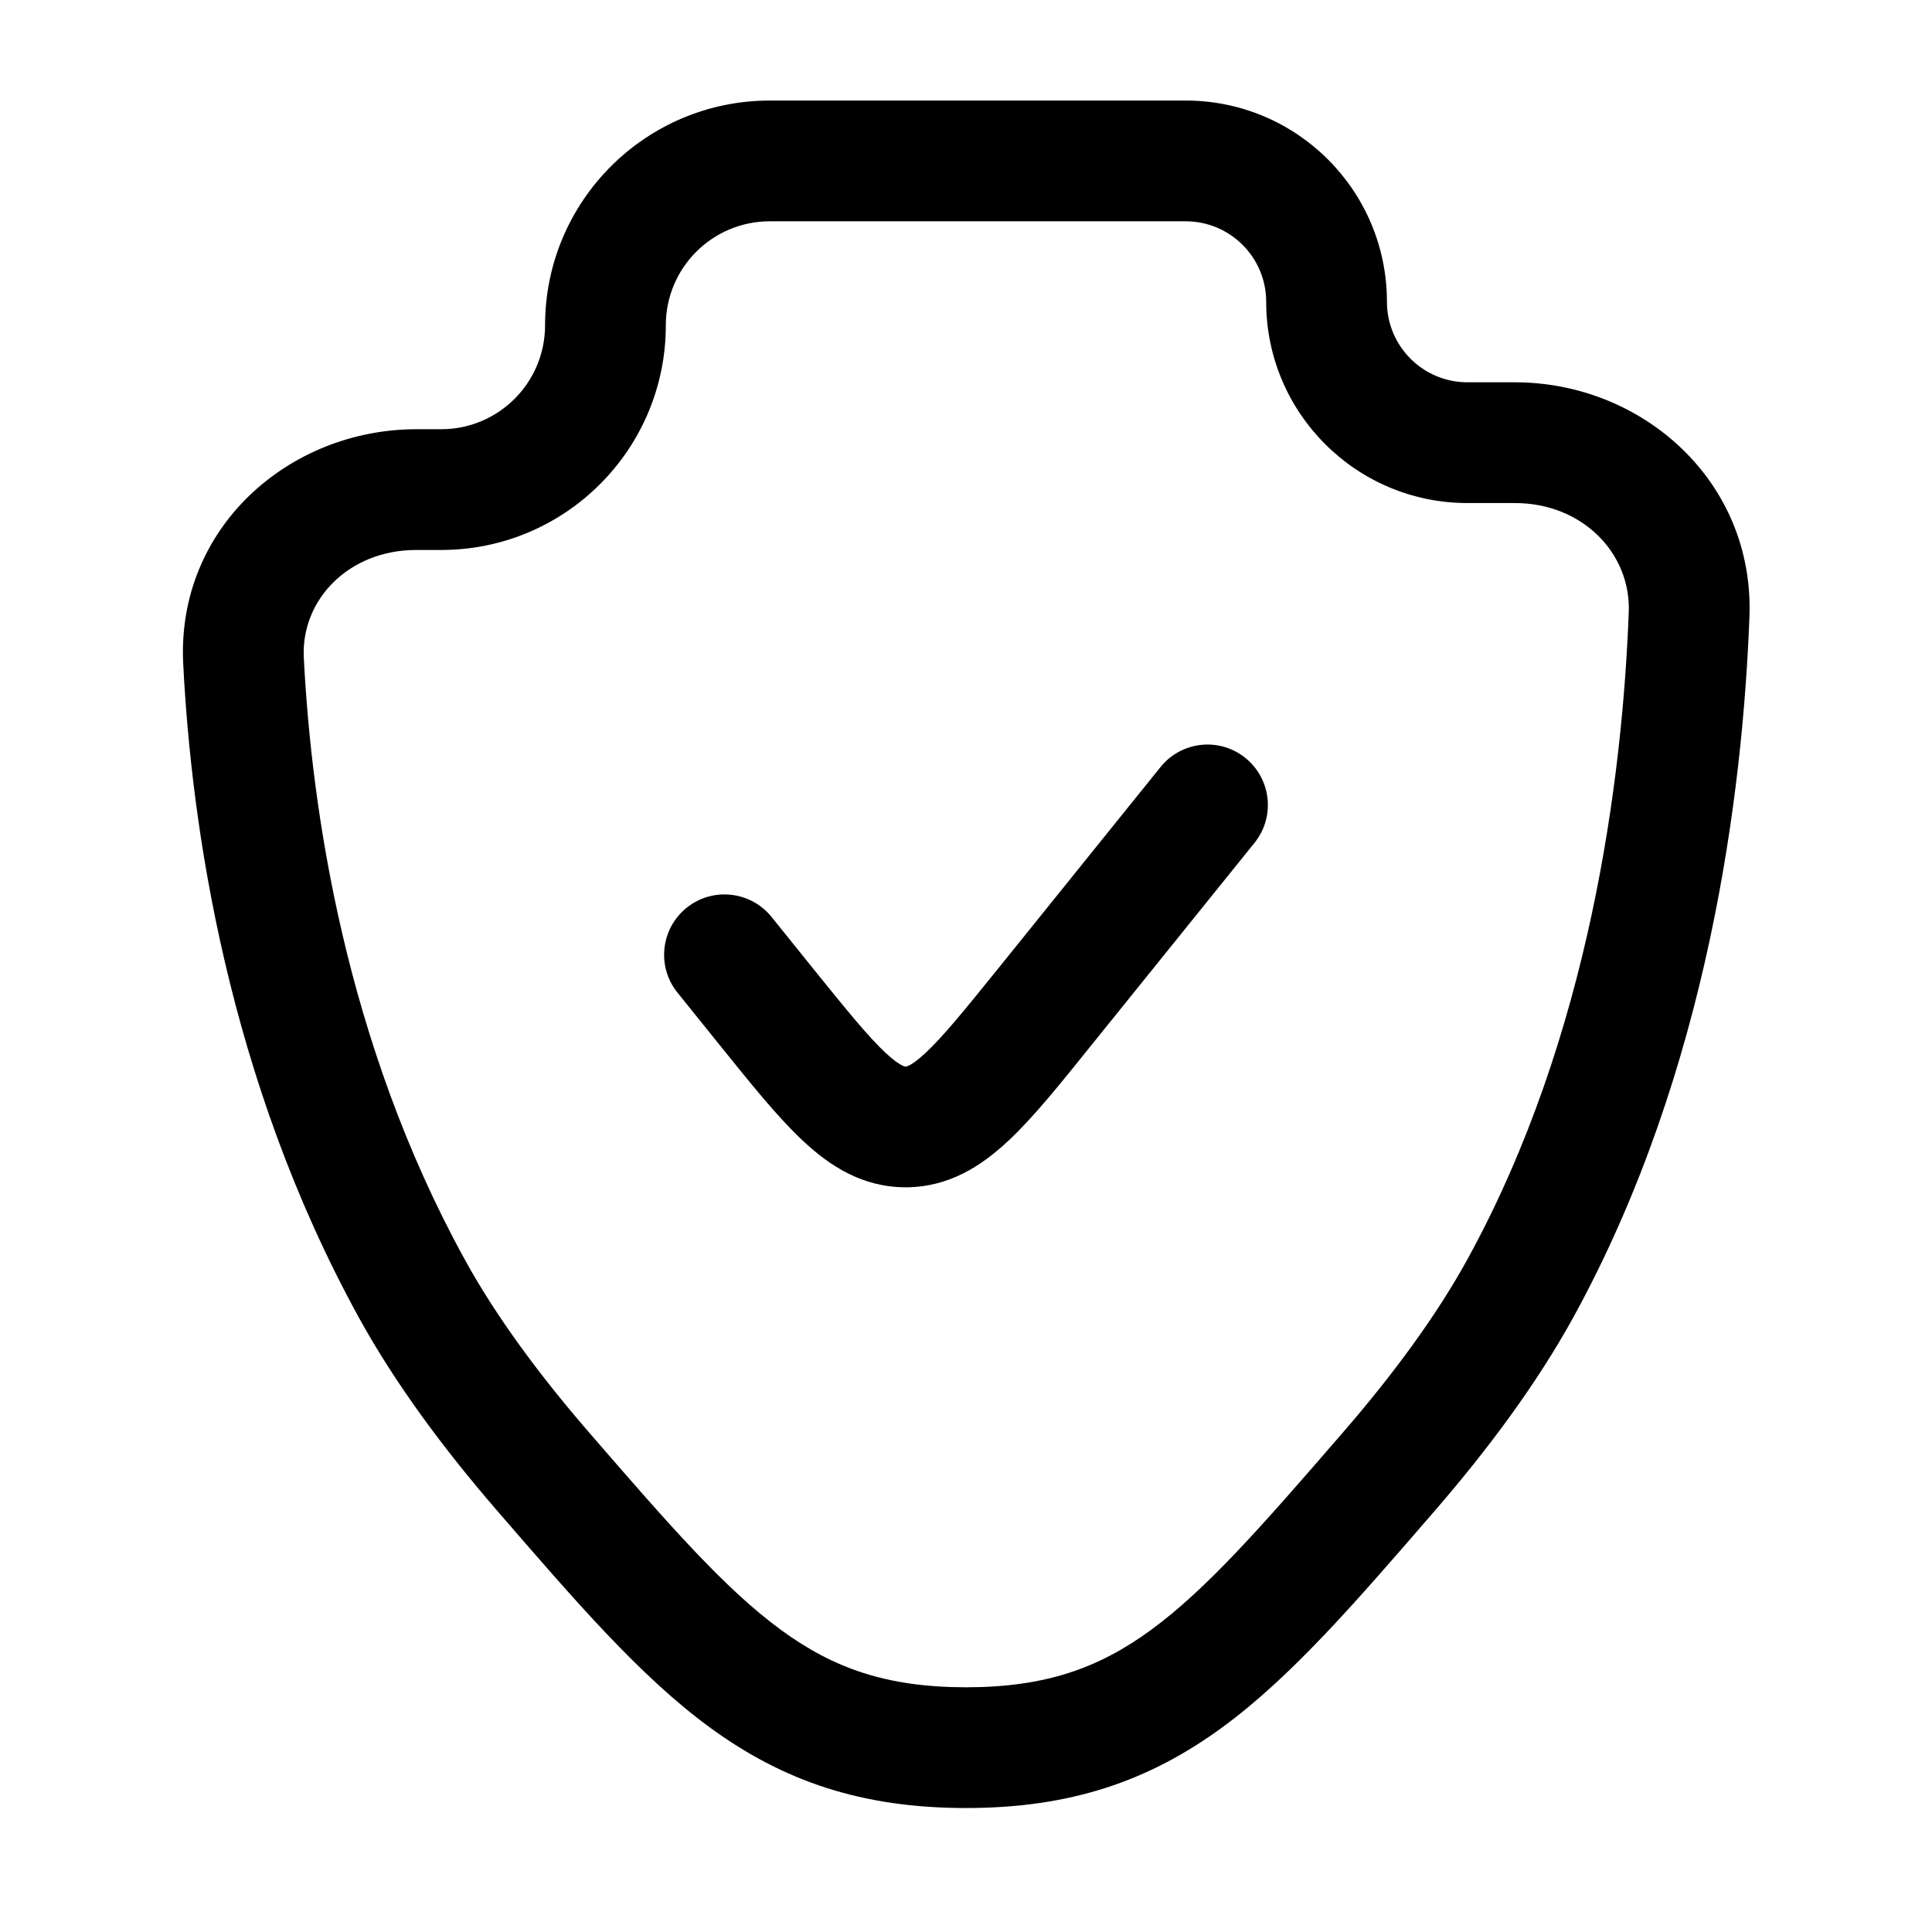 <svg width="24" height="24" viewBox="0 0 24 24" fill="none" xmlns="http://www.w3.org/2000/svg">
<path d="M18.889 15.999L18.232 15.638L18.889 15.999ZM5.111 15.999L4.454 16.36L4.454 16.36L5.111 15.999ZM3.025 8.208L2.276 8.246L3.025 8.208ZM17.255 18.279L17.822 18.769L17.822 18.769L17.255 18.279ZM6.745 18.279L7.312 17.788L7.312 17.788L6.745 18.279ZM20.983 7.636L21.732 7.665L20.983 7.636ZM15.584 10.47C15.844 10.147 15.793 9.675 15.47 9.415C15.148 9.155 14.676 9.206 14.416 9.529L15.584 10.47ZM12.979 12.508L12.395 12.037L12.395 12.037L12.979 12.508ZM9.521 12.508L8.937 12.978L8.937 12.978L9.521 12.508ZM9.584 11.39C9.324 11.068 8.852 11.017 8.529 11.277C8.207 11.537 8.156 12.009 8.416 12.331L9.584 11.39ZM20.233 7.607C20.154 9.672 19.752 12.868 18.232 15.638L19.547 16.36C21.23 13.292 21.65 9.826 21.732 7.665L20.233 7.607ZM18.232 15.638C17.843 16.347 17.304 17.076 16.688 17.788L17.822 18.769C18.481 18.008 19.09 17.191 19.547 16.36L18.232 15.638ZM7.312 17.788C6.696 17.076 6.157 16.347 5.769 15.638L4.454 16.36C4.91 17.191 5.519 18.008 6.178 18.769L7.312 17.788ZM5.769 15.638C4.29 12.944 3.87 10.061 3.774 8.17L2.276 8.246C2.378 10.257 2.824 13.391 4.454 16.36L5.769 15.638ZM5.171 6.832H5.48V5.332H5.171V6.832ZM18.229 6.249H18.818V4.749H18.229V6.249ZM15.729 3.749C15.729 5.13 16.848 6.249 18.229 6.249V4.749C17.677 4.749 17.229 4.301 17.229 3.749H15.729ZM5.48 6.832C7.021 6.832 8.271 5.583 8.271 4.041H6.771C6.771 4.754 6.193 5.332 5.48 5.332V6.832ZM9.563 1.249C8.021 1.249 6.771 2.499 6.771 4.041H8.271C8.271 3.327 8.849 2.749 9.563 2.749V1.249ZM3.774 8.17C3.738 7.451 4.331 6.832 5.171 6.832V5.332C3.595 5.332 2.191 6.552 2.276 8.246L3.774 8.17ZM16.688 17.788C15.678 18.955 14.996 19.736 14.299 20.247C13.651 20.721 12.989 20.96 12 20.96L12 22.46C13.296 22.46 14.271 22.126 15.185 21.457C16.049 20.824 16.852 19.89 17.822 18.769L16.688 17.788ZM6.178 18.769C7.148 19.89 7.951 20.824 8.815 21.457C9.729 22.126 10.704 22.46 12 22.46L12 20.96C11.011 20.96 10.349 20.721 9.701 20.247C9.004 19.736 8.322 18.955 7.312 17.788L6.178 18.769ZM14.729 2.749C15.281 2.749 15.729 3.197 15.729 3.749H17.229C17.229 2.368 16.11 1.249 14.729 1.249V2.749ZM21.732 7.665C21.797 5.979 20.403 4.749 18.818 4.749V6.249C19.656 6.249 20.262 6.872 20.233 7.607L21.732 7.665ZM14.416 9.529L12.395 12.037L13.562 12.978L15.584 10.47L14.416 9.529ZM10.105 12.037L9.584 11.39L8.416 12.331L8.937 12.978L10.105 12.037ZM12.395 12.037C11.979 12.552 11.717 12.875 11.499 13.078C11.397 13.174 11.332 13.216 11.294 13.235C11.265 13.25 11.255 13.249 11.25 13.249V14.749C11.788 14.749 12.195 14.481 12.523 14.174C12.838 13.881 13.177 13.457 13.562 12.978L12.395 12.037ZM8.937 12.978C9.323 13.457 9.662 13.881 9.977 14.174C10.305 14.481 10.712 14.749 11.25 14.749V13.249C11.245 13.249 11.235 13.25 11.206 13.235C11.168 13.216 11.103 13.174 11 13.078C10.783 12.875 10.521 12.552 10.105 12.037L8.937 12.978ZM9.563 2.749H14.729V1.249H9.563V2.749Z" fill="black"/>
</svg>
